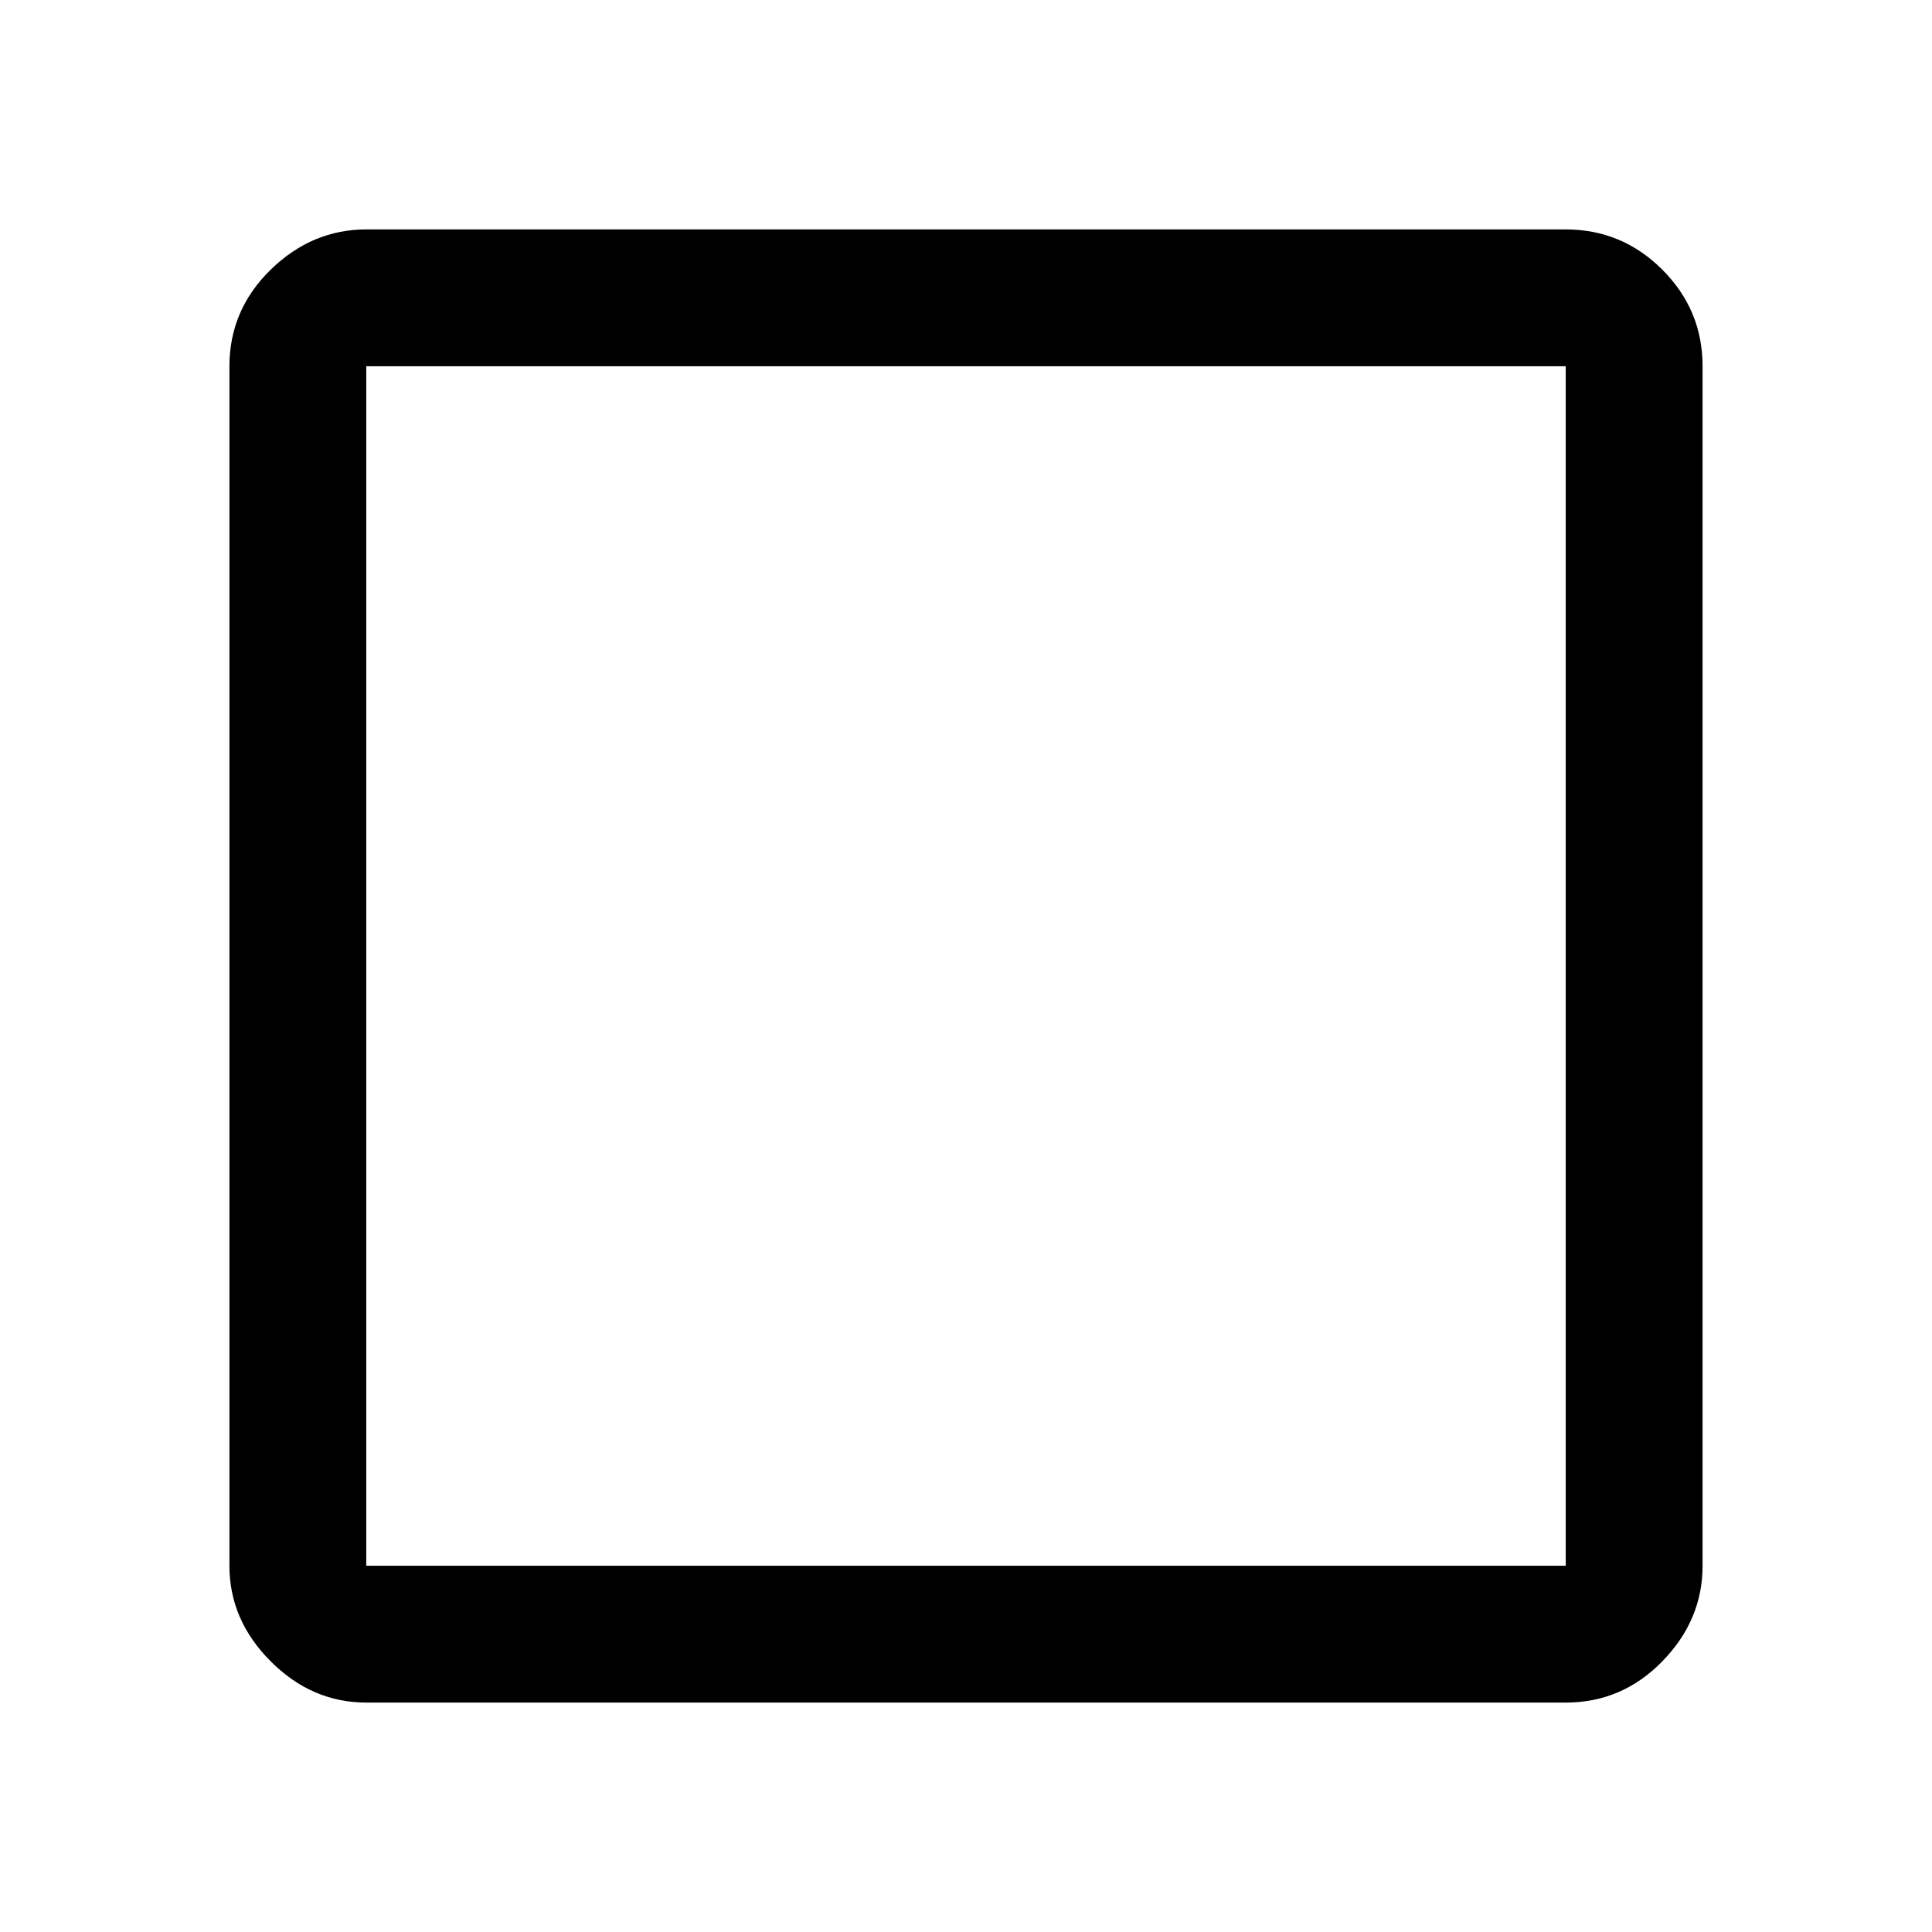 <svg viewBox="0 0 48 48" xmlns="http://www.w3.org/2000/svg">
    <path d="M9.1 42.3C8.2 42.3 7.408 41.959 6.725 41.275C6.042 40.592 5.7 39.8 5.7 38.9V9.1C5.7 8.167 6.042 7.367 6.725 6.7C7.408 6.034 8.2 5.7 9.1 5.7H38.9C39.833 5.7 40.633 6.034 41.3 6.7C41.967 7.367 42.3 8.167 42.3 9.1V38.9C42.3 39.8 41.967 40.592 41.3 41.275C40.633 41.959 39.833 42.3 38.9 42.3H9.1ZM9.1 38.9H38.9V9.1H9.1V38.9ZM9.1 38.9V9.1V38.9Z"/>
</svg>
